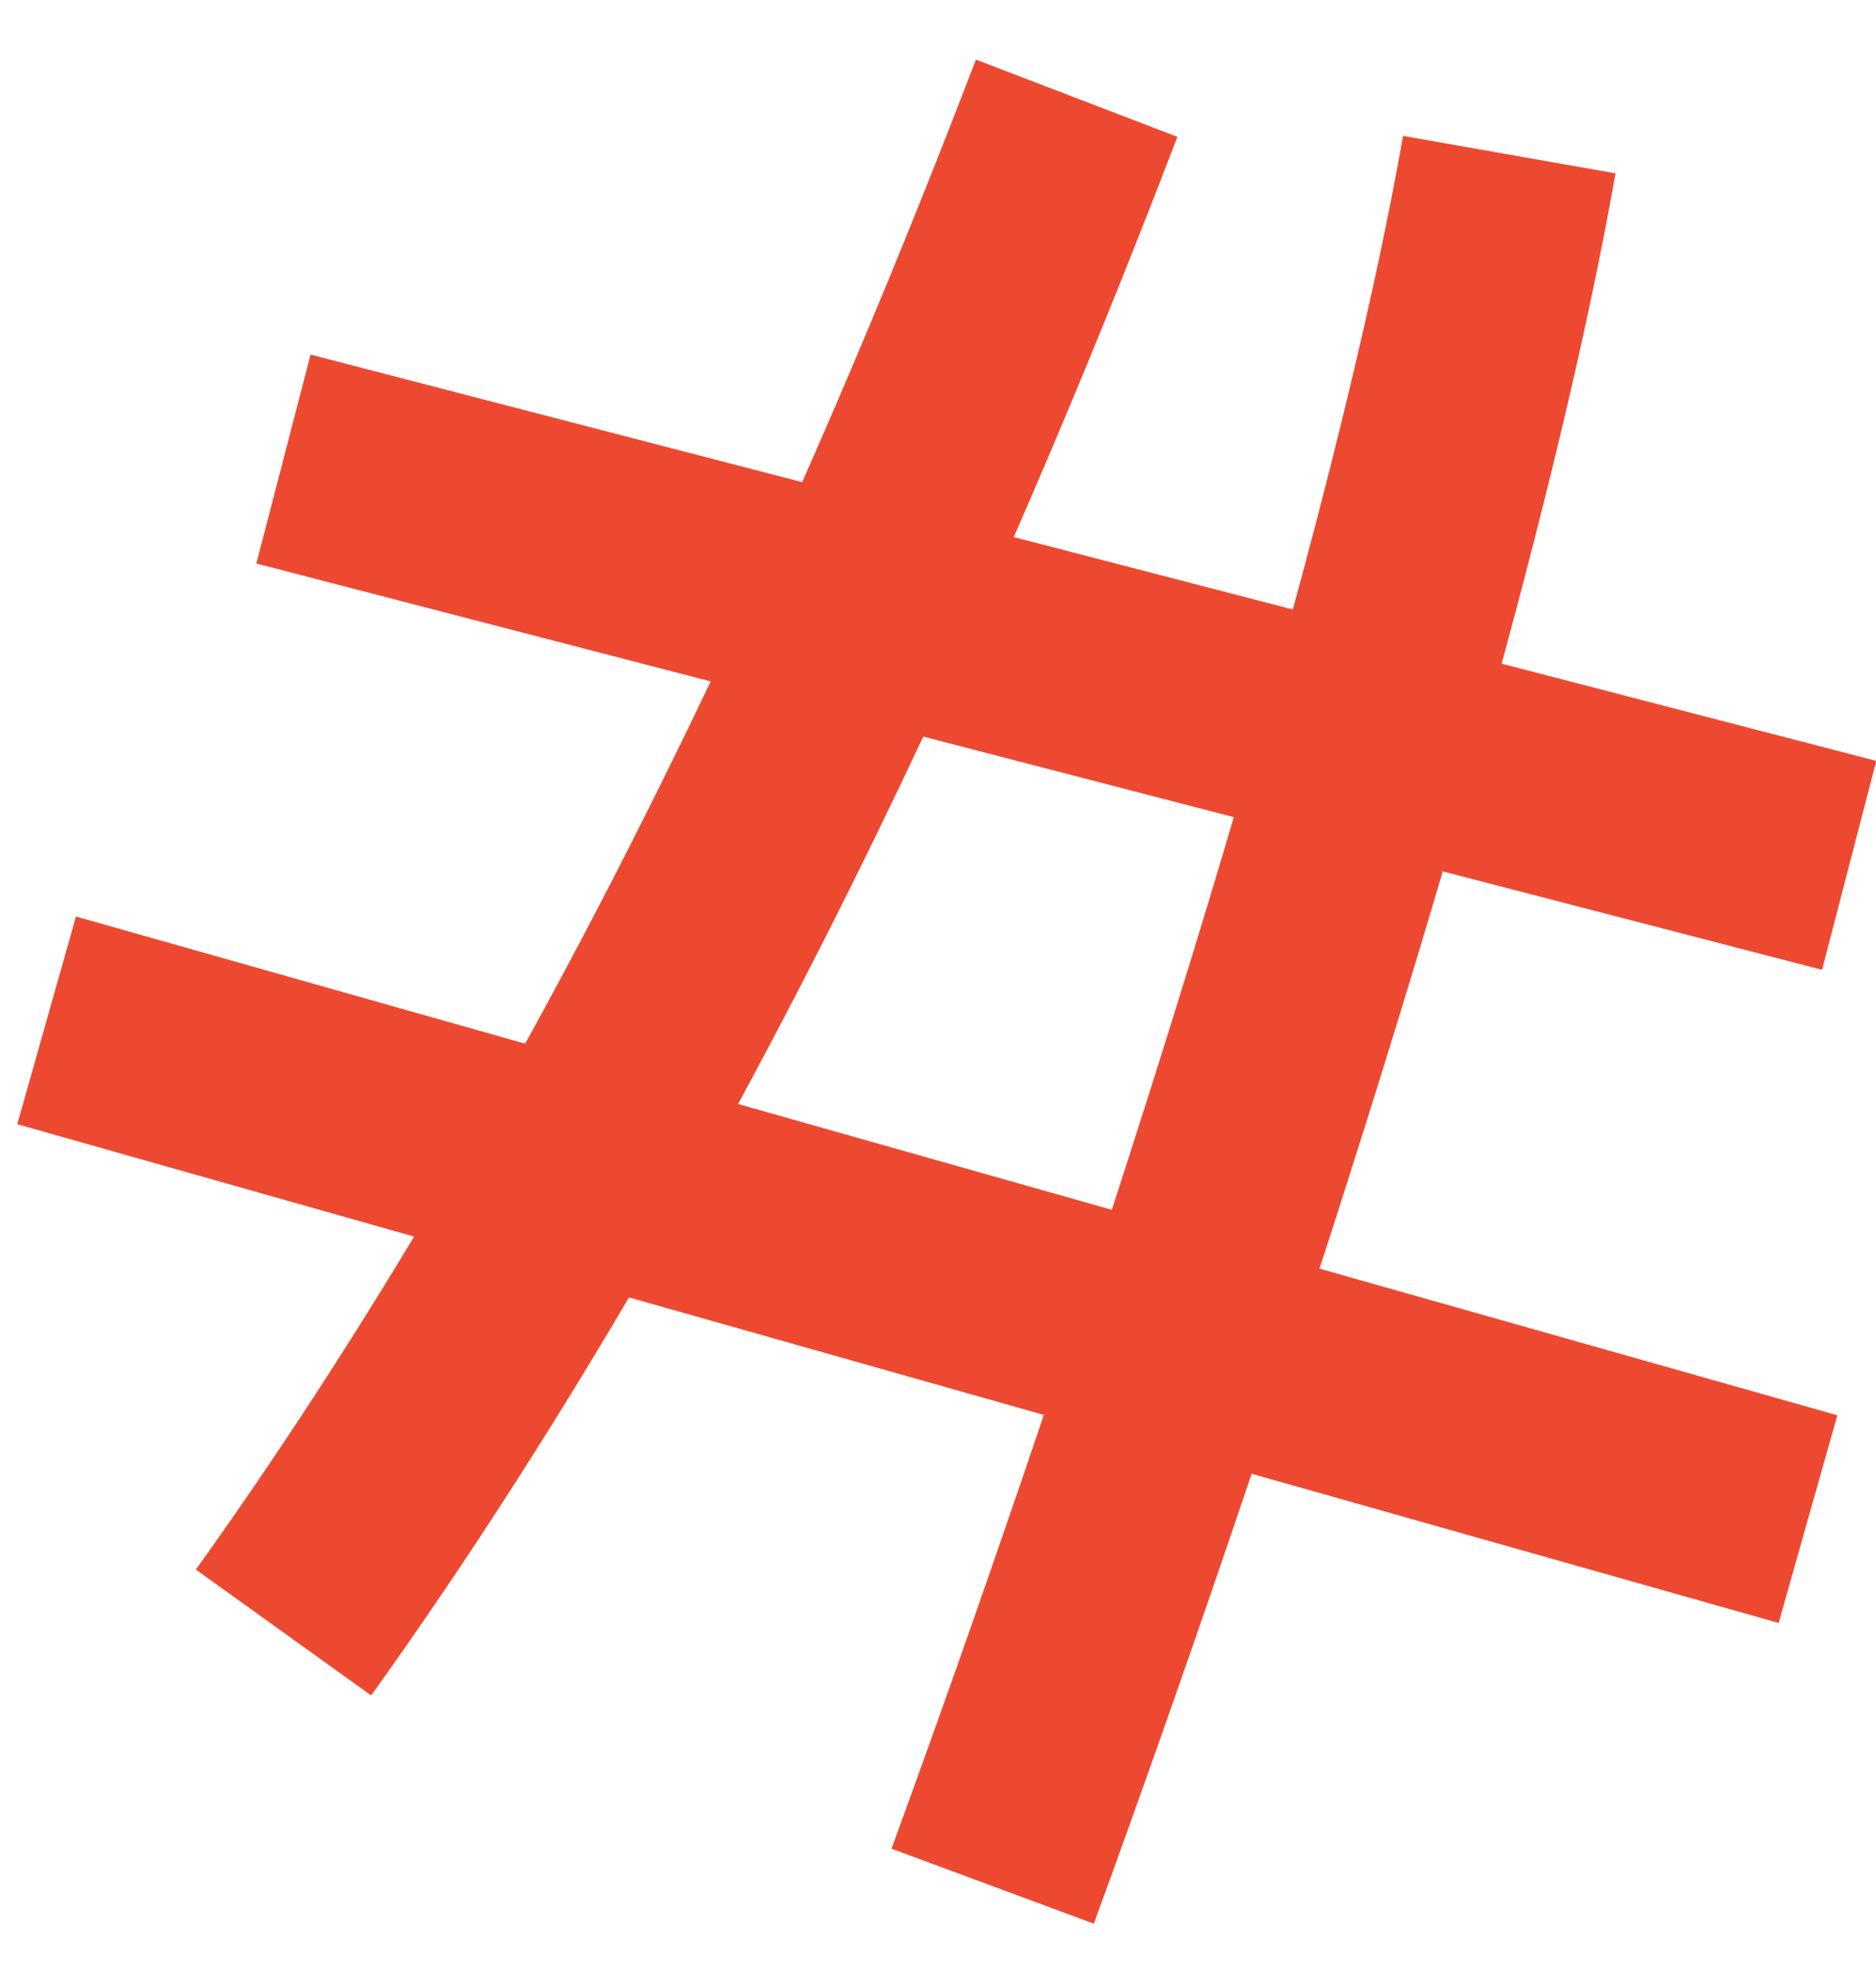 <svg width="20" height="21" viewBox="0 0 20 21" fill="none" xmlns="http://www.w3.org/2000/svg">
<path fill-rule="evenodd" clip-rule="evenodd" d="M11.79 13.083C13.015 9.331 14.369 4.785 14.958 1.448L17.223 1.847C16.603 5.358 15.204 10.037 13.976 13.797C13.36 15.686 12.781 17.359 12.357 18.56C12.145 19.16 11.971 19.643 11.85 19.977C11.79 20.143 11.743 20.273 11.71 20.36C11.694 20.404 11.682 20.438 11.674 20.461L11.661 20.496C11.661 20.496 11.661 20.496 10.582 20.096C9.504 19.697 9.504 19.697 9.504 19.697L9.504 19.696L9.516 19.665C9.524 19.643 9.536 19.611 9.551 19.568C9.582 19.483 9.629 19.356 9.688 19.192C9.807 18.864 9.979 18.388 10.189 17.794C10.608 16.606 11.181 14.951 11.79 13.083Z" fill="#ED4931"/>
<path fill-rule="evenodd" clip-rule="evenodd" d="M2.088 16.723C6.228 10.951 8.987 4.335 10.404 0.635L12.552 1.458C11.116 5.207 8.273 12.047 3.957 18.064L2.088 16.723Z" fill="#ED4931"/>
<path fill-rule="evenodd" clip-rule="evenodd" d="M19.425 10.333L2.733 6.004L3.311 3.778L20.003 8.107L19.425 10.333Z" fill="#ED4931"/>
<path fill-rule="evenodd" clip-rule="evenodd" d="M18.962 17.292L0.184 11.978L0.81 9.765L19.588 15.079L18.962 17.292Z" fill="#ED4931"/>
</svg>
